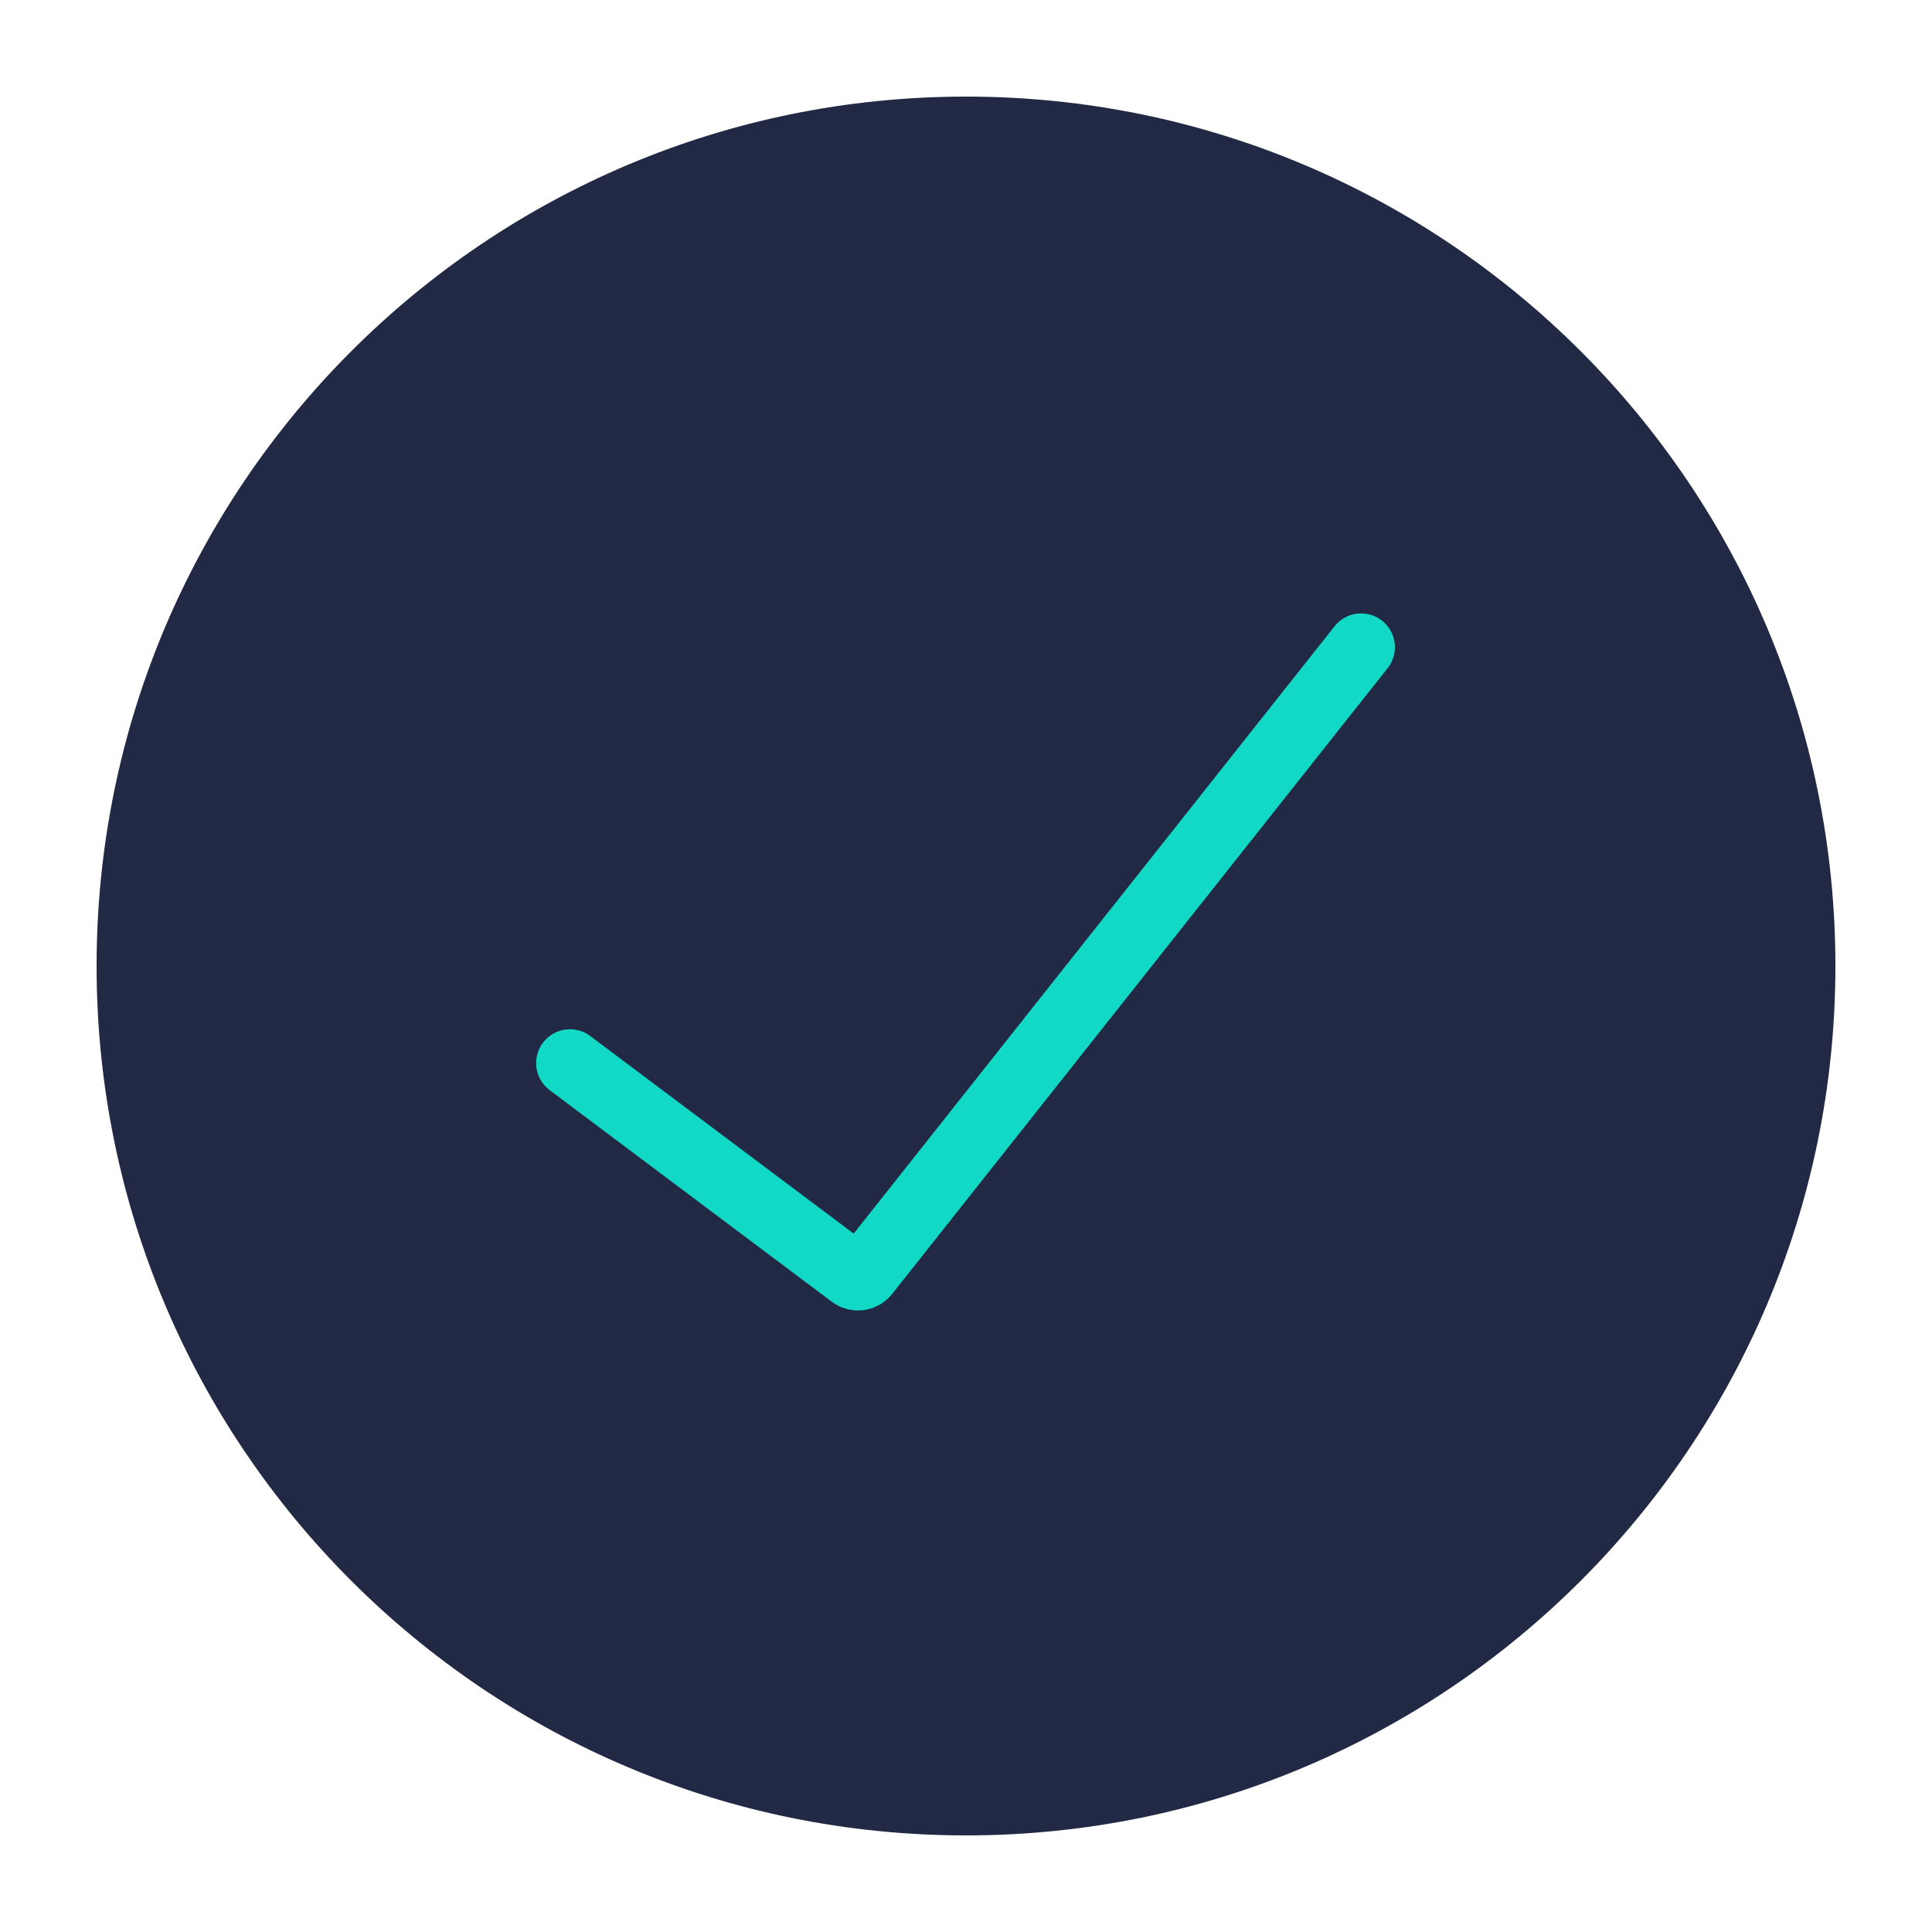 <svg width="200" height="200" viewBox="0 0 200 200" fill="none" xmlns="http://www.w3.org/2000/svg">
<path d="M100 190C149.706 190 190 149.706 190 100C190 50.294 149.706 10 100 10C50.294 10 10 50.294 10 100C10 149.706 50.294 190 100 190Z" fill="#222944"/>
<path d="M59 110.049L88.221 131.964C88.654 132.29 89.268 132.21 89.605 131.785L140.9 67" stroke="#11D9C5" stroke-width="7" stroke-linecap="round"/>
</svg>
